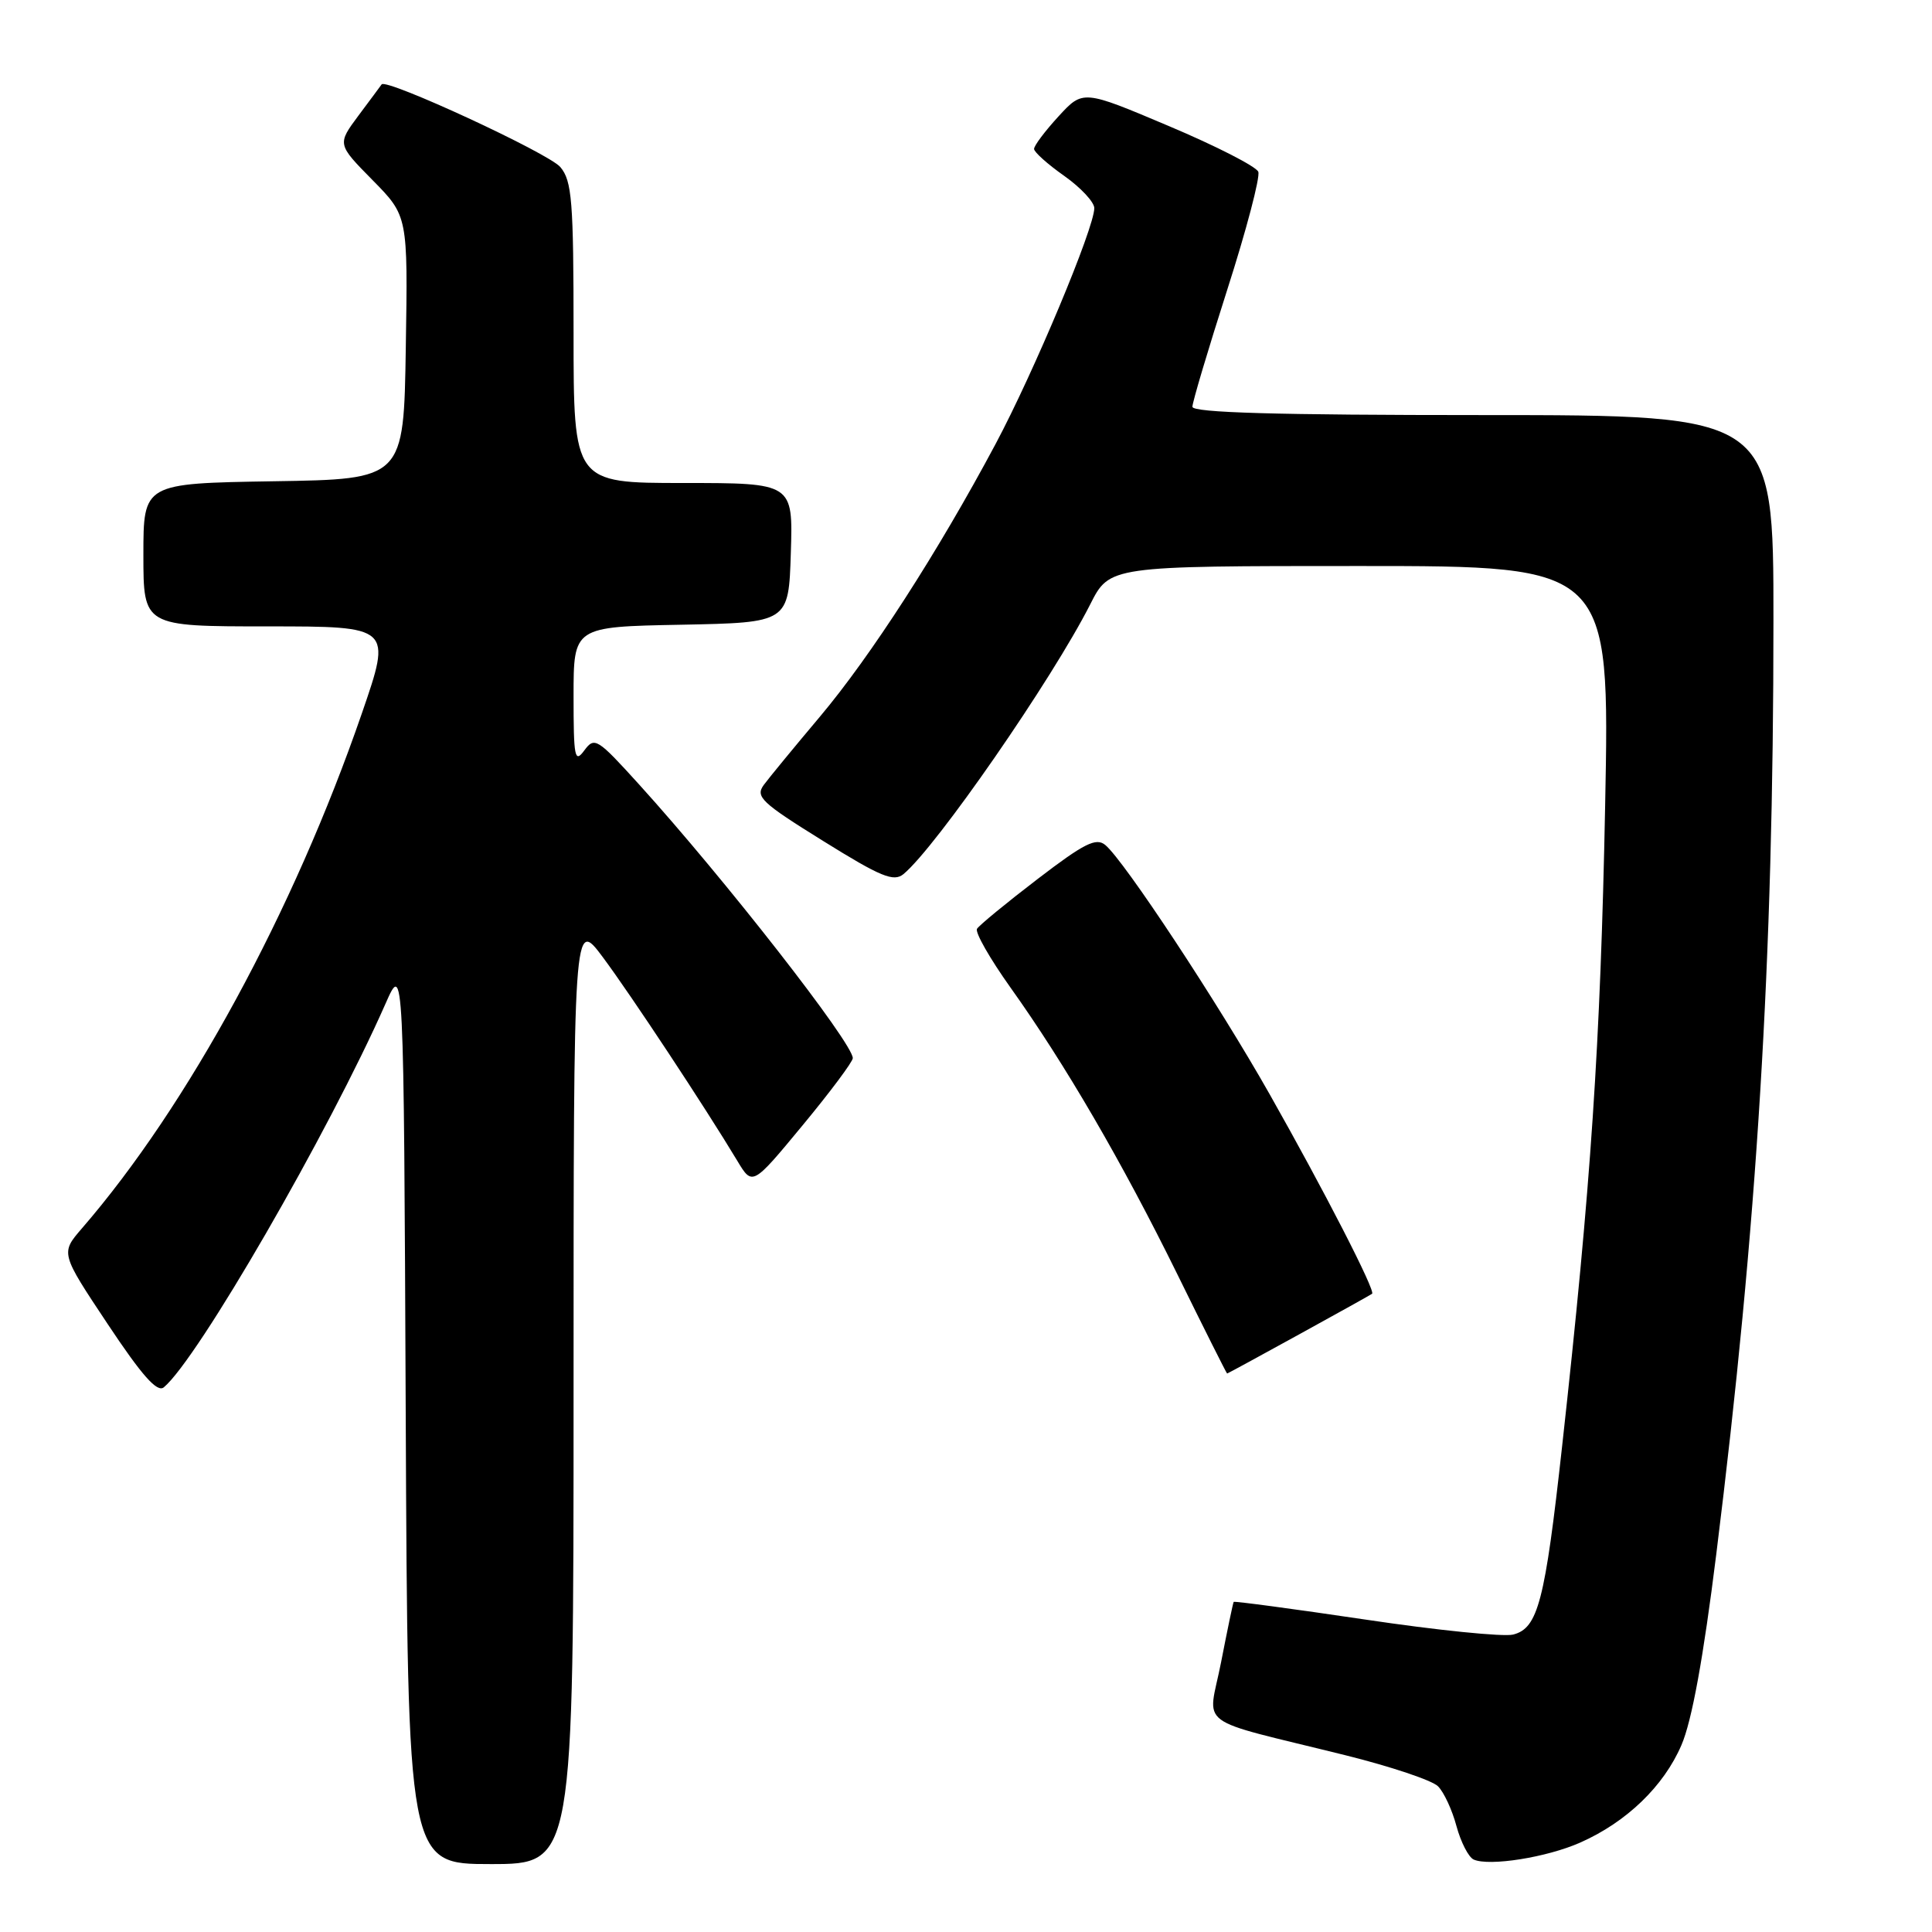 <?xml version="1.0" encoding="UTF-8" standalone="no"?>
<!DOCTYPE svg PUBLIC "-//W3C//DTD SVG 1.1//EN" "http://www.w3.org/Graphics/SVG/1.1/DTD/svg11.dtd" >
<svg xmlns="http://www.w3.org/2000/svg" xmlns:xlink="http://www.w3.org/1999/xlink" version="1.1" viewBox="0 0 256 256">
 <g >
 <path fill="currentColor"
d=" M 76.00 184.32 C 76.00 121.64 76.00 121.64 79.89 126.85 C 83.60 131.83 93.47 146.78 97.70 153.82 C 99.70 157.15 99.70 157.15 106.35 149.11 C 110.01 144.69 113.00 140.68 113.00 140.21 C 113.00 138.21 96.00 116.43 84.67 103.93 C 79.13 97.82 78.78 97.60 77.42 99.44 C 76.15 101.17 76.00 100.39 76.00 92.22 C 76.00 83.05 76.00 83.05 90.25 82.78 C 104.50 82.50 104.50 82.50 104.79 73.25 C 105.08 64.00 105.08 64.00 90.54 64.00 C 76.00 64.00 76.00 64.00 76.00 44.11 C 76.00 26.63 75.79 23.97 74.25 22.14 C 72.72 20.31 51.18 10.35 50.57 11.18 C 50.45 11.36 49.07 13.21 47.51 15.30 C 44.68 19.11 44.68 19.11 49.36 23.86 C 54.05 28.62 54.05 28.62 53.77 46.06 C 53.50 63.50 53.50 63.50 36.25 63.77 C 19.00 64.05 19.00 64.05 19.00 73.52 C 19.00 83.00 19.00 83.00 35.46 83.00 C 51.92 83.00 51.92 83.00 47.95 94.52 C 38.90 120.77 24.88 146.57 10.85 162.77 C 8.02 166.05 8.02 166.05 14.26 175.43 C 18.81 182.28 20.83 184.55 21.70 183.83 C 26.17 180.14 43.56 150.04 51.08 133.00 C 53.50 127.50 53.50 127.50 53.76 187.25 C 54.02 247.00 54.02 247.00 65.01 247.00 C 76.00 247.00 76.00 247.00 76.00 184.32 Z  M 209.39 244.15 C 215.52 241.44 220.46 236.68 222.80 231.23 C 224.18 228.04 225.71 219.66 227.41 205.98 C 232.85 162.26 234.99 127.38 234.99 82.25 C 235.00 55.00 235.00 55.00 196.50 55.00 C 169.14 55.00 158.00 54.68 158.00 53.90 C 158.00 53.29 160.08 46.32 162.61 38.41 C 165.15 30.50 167.00 23.46 166.73 22.76 C 166.46 22.07 161.13 19.34 154.87 16.70 C 143.50 11.89 143.50 11.89 140.25 15.43 C 138.46 17.38 137.01 19.31 137.02 19.74 C 137.03 20.16 138.83 21.77 141.02 23.31 C 143.21 24.86 145.00 26.78 145.00 27.58 C 145.00 30.20 137.00 49.31 131.91 58.85 C 124.28 73.15 115.38 86.96 108.62 94.99 C 105.25 98.99 101.92 103.04 101.21 104.00 C 100.06 105.57 100.87 106.34 109.05 111.42 C 116.73 116.20 118.42 116.89 119.72 115.82 C 124.07 112.21 139.41 90.04 144.46 80.08 C 147.03 75.00 147.03 75.00 180.17 75.00 C 213.31 75.00 213.31 75.00 212.69 106.75 C 212.07 138.36 210.81 157.13 206.99 191.62 C 204.71 212.25 203.79 215.76 200.49 216.59 C 199.22 216.91 190.40 216.02 180.91 214.60 C 171.41 213.19 163.56 212.14 163.47 212.26 C 163.38 212.39 162.63 215.99 161.80 220.25 C 160.07 229.13 157.91 227.52 178.32 232.59 C 184.27 234.07 189.77 235.91 190.54 236.69 C 191.32 237.46 192.42 239.83 192.99 241.97 C 193.57 244.10 194.59 246.09 195.27 246.40 C 197.35 247.32 204.95 246.12 209.39 244.15 Z  M 172.11 176.83 C 177.28 173.99 181.64 171.56 181.81 171.43 C 182.30 171.08 175.46 157.76 168.24 145.00 C 161.39 132.89 148.96 114.04 146.46 111.97 C 145.24 110.95 143.67 111.74 137.48 116.48 C 133.35 119.64 129.74 122.61 129.46 123.07 C 129.17 123.53 131.17 127.03 133.89 130.85 C 141.14 141.01 148.68 153.97 156.01 168.86 C 159.56 176.09 162.53 182.00 162.60 182.00 C 162.67 182.00 166.95 179.67 172.11 176.83 Z "/>
</g>
</svg>
